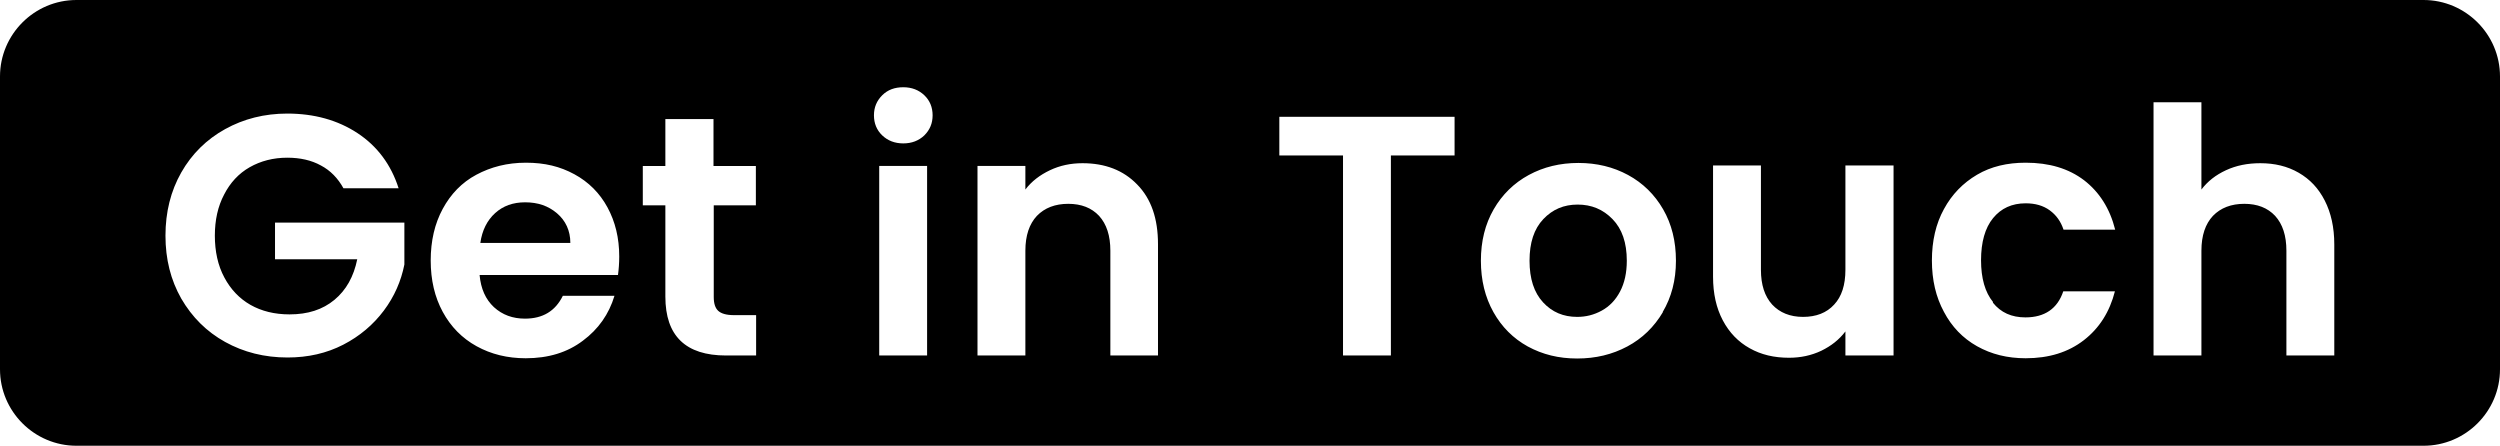 <?xml version="1.0" encoding="UTF-8"?>
<svg id="Layer_1" data-name="Layer 1" xmlns="http://www.w3.org/2000/svg" viewBox="0 0 99.72 17.78">
  <path d="M62.93,8.16c-.55,0-1,.19-1.37.58-.37.39-.55.94-.55,1.66s.18,1.27.54,1.66c.36.39.81.58,1.36.58.35,0,.67-.08.98-.25s.55-.42.73-.76c.18-.34.27-.75.27-1.23,0-.72-.19-1.27-.57-1.66-.38-.39-.84-.58-1.39-.58Z"/>
  <path d="M96.67,0H3.05C1.37,0,0,1.37,0,3.05v11.68c0,1.68,1.37,3.05,3.05,3.05h93.62c1.68,0,3.05-1.37,3.05-3.05V3.05c0-1.68-1.37-3.05-3.05-3.05ZM16.13,10.55c-.13.66-.4,1.28-.82,1.84-.42.56-.96,1.02-1.62,1.36-.66.34-1.4.51-2.22.51-.92,0-1.75-.21-2.49-.62-.74-.41-1.32-.99-1.75-1.73-.42-.74-.63-1.57-.63-2.51s.21-1.78.63-2.52c.42-.74,1.01-1.32,1.75-1.73.74-.41,1.57-.62,2.48-.62,1.07,0,2.01.26,2.8.78.79.52,1.34,1.26,1.64,2.2h-2.2c-.22-.4-.52-.71-.9-.91-.38-.21-.83-.31-1.34-.31-.56,0-1.06.13-1.5.38-.44.25-.78.62-1.02,1.09-.25.47-.37,1.02-.37,1.64s.12,1.19.38,1.67c.25.47.6.84,1.04,1.09s.96.38,1.56.38c.73,0,1.32-.19,1.79-.58s.77-.93.91-1.62h-3.28v-1.46h5.16v1.67ZM24.66,10.97h-5.53c.05.55.24.97.57,1.28.34.31.75.46,1.24.46.71,0,1.21-.3,1.51-.91h2.06c-.22.73-.64,1.33-1.26,1.79-.62.47-1.38.7-2.28.7-.73,0-1.38-.16-1.96-.48s-1.03-.78-1.35-1.37c-.32-.59-.48-1.27-.48-2.05s.16-1.47.48-2.06c.32-.59.76-1.05,1.34-1.36s1.23-.48,1.98-.48,1.36.15,1.93.46c.57.31,1.01.75,1.32,1.32s.47,1.22.47,1.96c0,.27-.02.52-.05.74ZM30.16,8.19h-1.69v3.66c0,.26.06.44.18.55.12.11.33.17.62.17h.89v1.61h-1.2c-1.61,0-2.42-.78-2.42-2.35v-3.64h-.9v-1.57h.9v-1.87h1.92v1.87h1.69v1.57ZM36.98,14.18h-1.91v-7.56h1.91v7.56ZM36.87,5.4c-.22.21-.5.32-.84.32s-.62-.11-.84-.32-.33-.48-.33-.8.11-.58.33-.8.5-.32.84-.32.62.11.84.32c.22.21.33.48.33.8s-.11.58-.33.8ZM46.2,14.18h-1.91v-4.18c0-.6-.15-1.06-.45-1.39-.3-.32-.71-.48-1.23-.48s-.94.16-1.25.48c-.3.32-.46.78-.46,1.39v4.18h-1.91v-7.56h1.91v.94c.25-.33.58-.58.98-.77.4-.19.83-.28,1.3-.28.9,0,1.63.28,2.18.85.56.57.83,1.36.83,2.38v4.44ZM58.02,6.2h-2.54v7.98h-1.91v-7.98h-2.54v-1.54h6.99v1.54ZM66.33,12.45c-.35.59-.82,1.05-1.42,1.37s-1.26.48-2,.48-1.38-.16-1.97-.48c-.58-.32-1.04-.78-1.37-1.37-.33-.59-.5-1.27-.5-2.05s.17-1.46.51-2.05c.34-.59.81-1.05,1.4-1.37s1.25-.48,1.98-.48,1.39.16,1.98.48,1.06.78,1.4,1.37c.34.59.51,1.27.51,2.05s-.18,1.46-.53,2.05ZM75.53,14.18h-1.92v-.96c-.25.33-.57.58-.96.77-.4.19-.83.28-1.29.28-.59,0-1.11-.12-1.57-.38-.45-.25-.81-.62-1.07-1.11-.26-.49-.39-1.07-.39-1.74v-4.44h1.91v4.16c0,.6.15,1.06.45,1.39.3.32.71.49,1.23.49s.94-.16,1.24-.49c.3-.32.45-.78.45-1.39v-4.16h1.92v7.56ZM79.49,12.07c.32.4.75.59,1.3.59.77,0,1.28-.35,1.51-1.04h2.06c-.21.82-.62,1.47-1.24,1.95s-1.39.72-2.32.72c-.73,0-1.37-.16-1.94-.48s-1.01-.78-1.32-1.37c-.32-.59-.48-1.27-.48-2.05s.16-1.47.48-2.05c.32-.59.76-1.04,1.32-1.37s1.21-.48,1.94-.48c.94,0,1.71.23,2.33.7.61.47,1.03,1.13,1.24,1.97h-2.06c-.11-.33-.29-.58-.55-.77-.26-.19-.58-.28-.96-.28-.55,0-.98.2-1.3.59-.32.39-.48.96-.48,1.68s.16,1.28.48,1.67ZM93.11,14.18h-1.91v-4.18c0-.6-.15-1.06-.45-1.39-.3-.32-.71-.48-1.23-.48s-.94.16-1.25.48c-.3.32-.46.78-.46,1.39v4.18h-1.91V4.08h1.91v3.48c.25-.33.57-.58.98-.77.41-.19.86-.28,1.37-.28.57,0,1.08.12,1.53.38s.79.62,1.04,1.11c.25.49.38,1.07.38,1.75v4.44Z"/>
  <path d="M20.94,8.07c-.47,0-.87.14-1.19.43-.32.29-.52.69-.59,1.19h3.59c0-.49-.19-.89-.53-1.18-.35-.3-.77-.44-1.27-.44Z"/>
</svg>